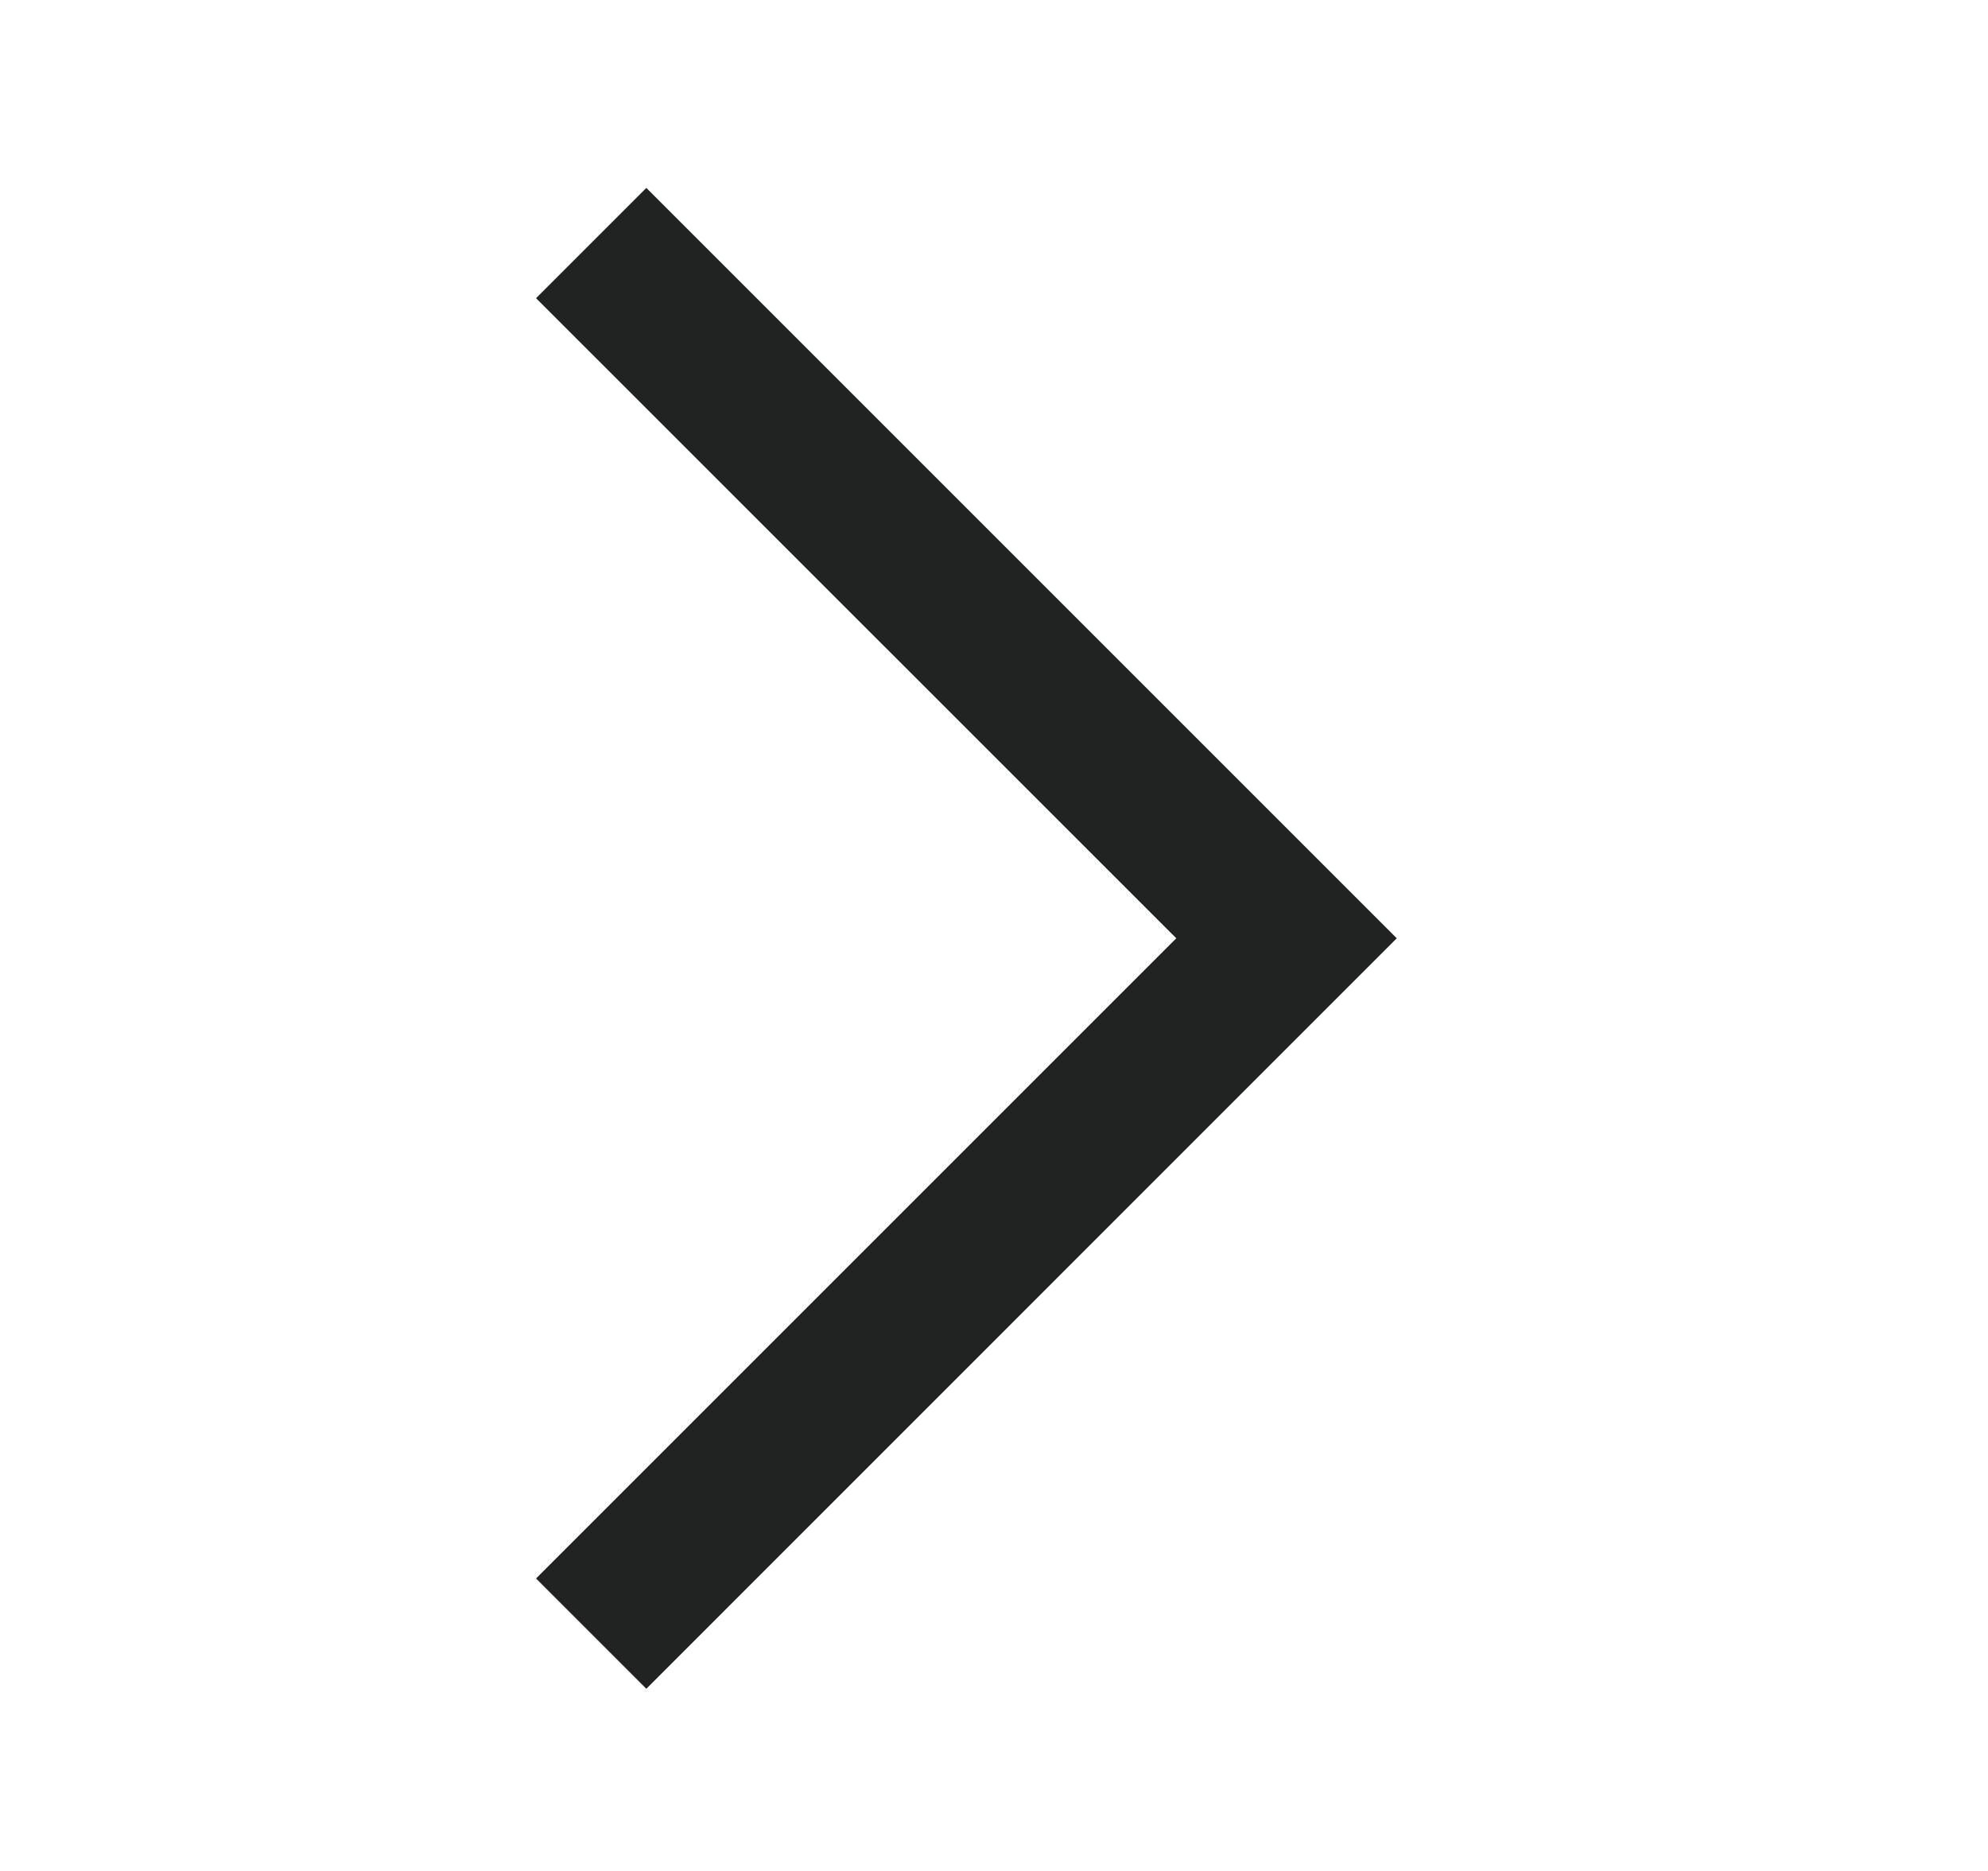 <svg width="17" height="16" viewBox="0 0 17 16" fill="none" xmlns="http://www.w3.org/2000/svg">
<path fill-rule="evenodd" clip-rule="evenodd" d="M5.527 1.607L4.584 2.55L10.059 8.024L4.584 13.499L5.527 14.442L11.944 8.024L5.527 1.607Z" fill="#212322"/>
</svg>
